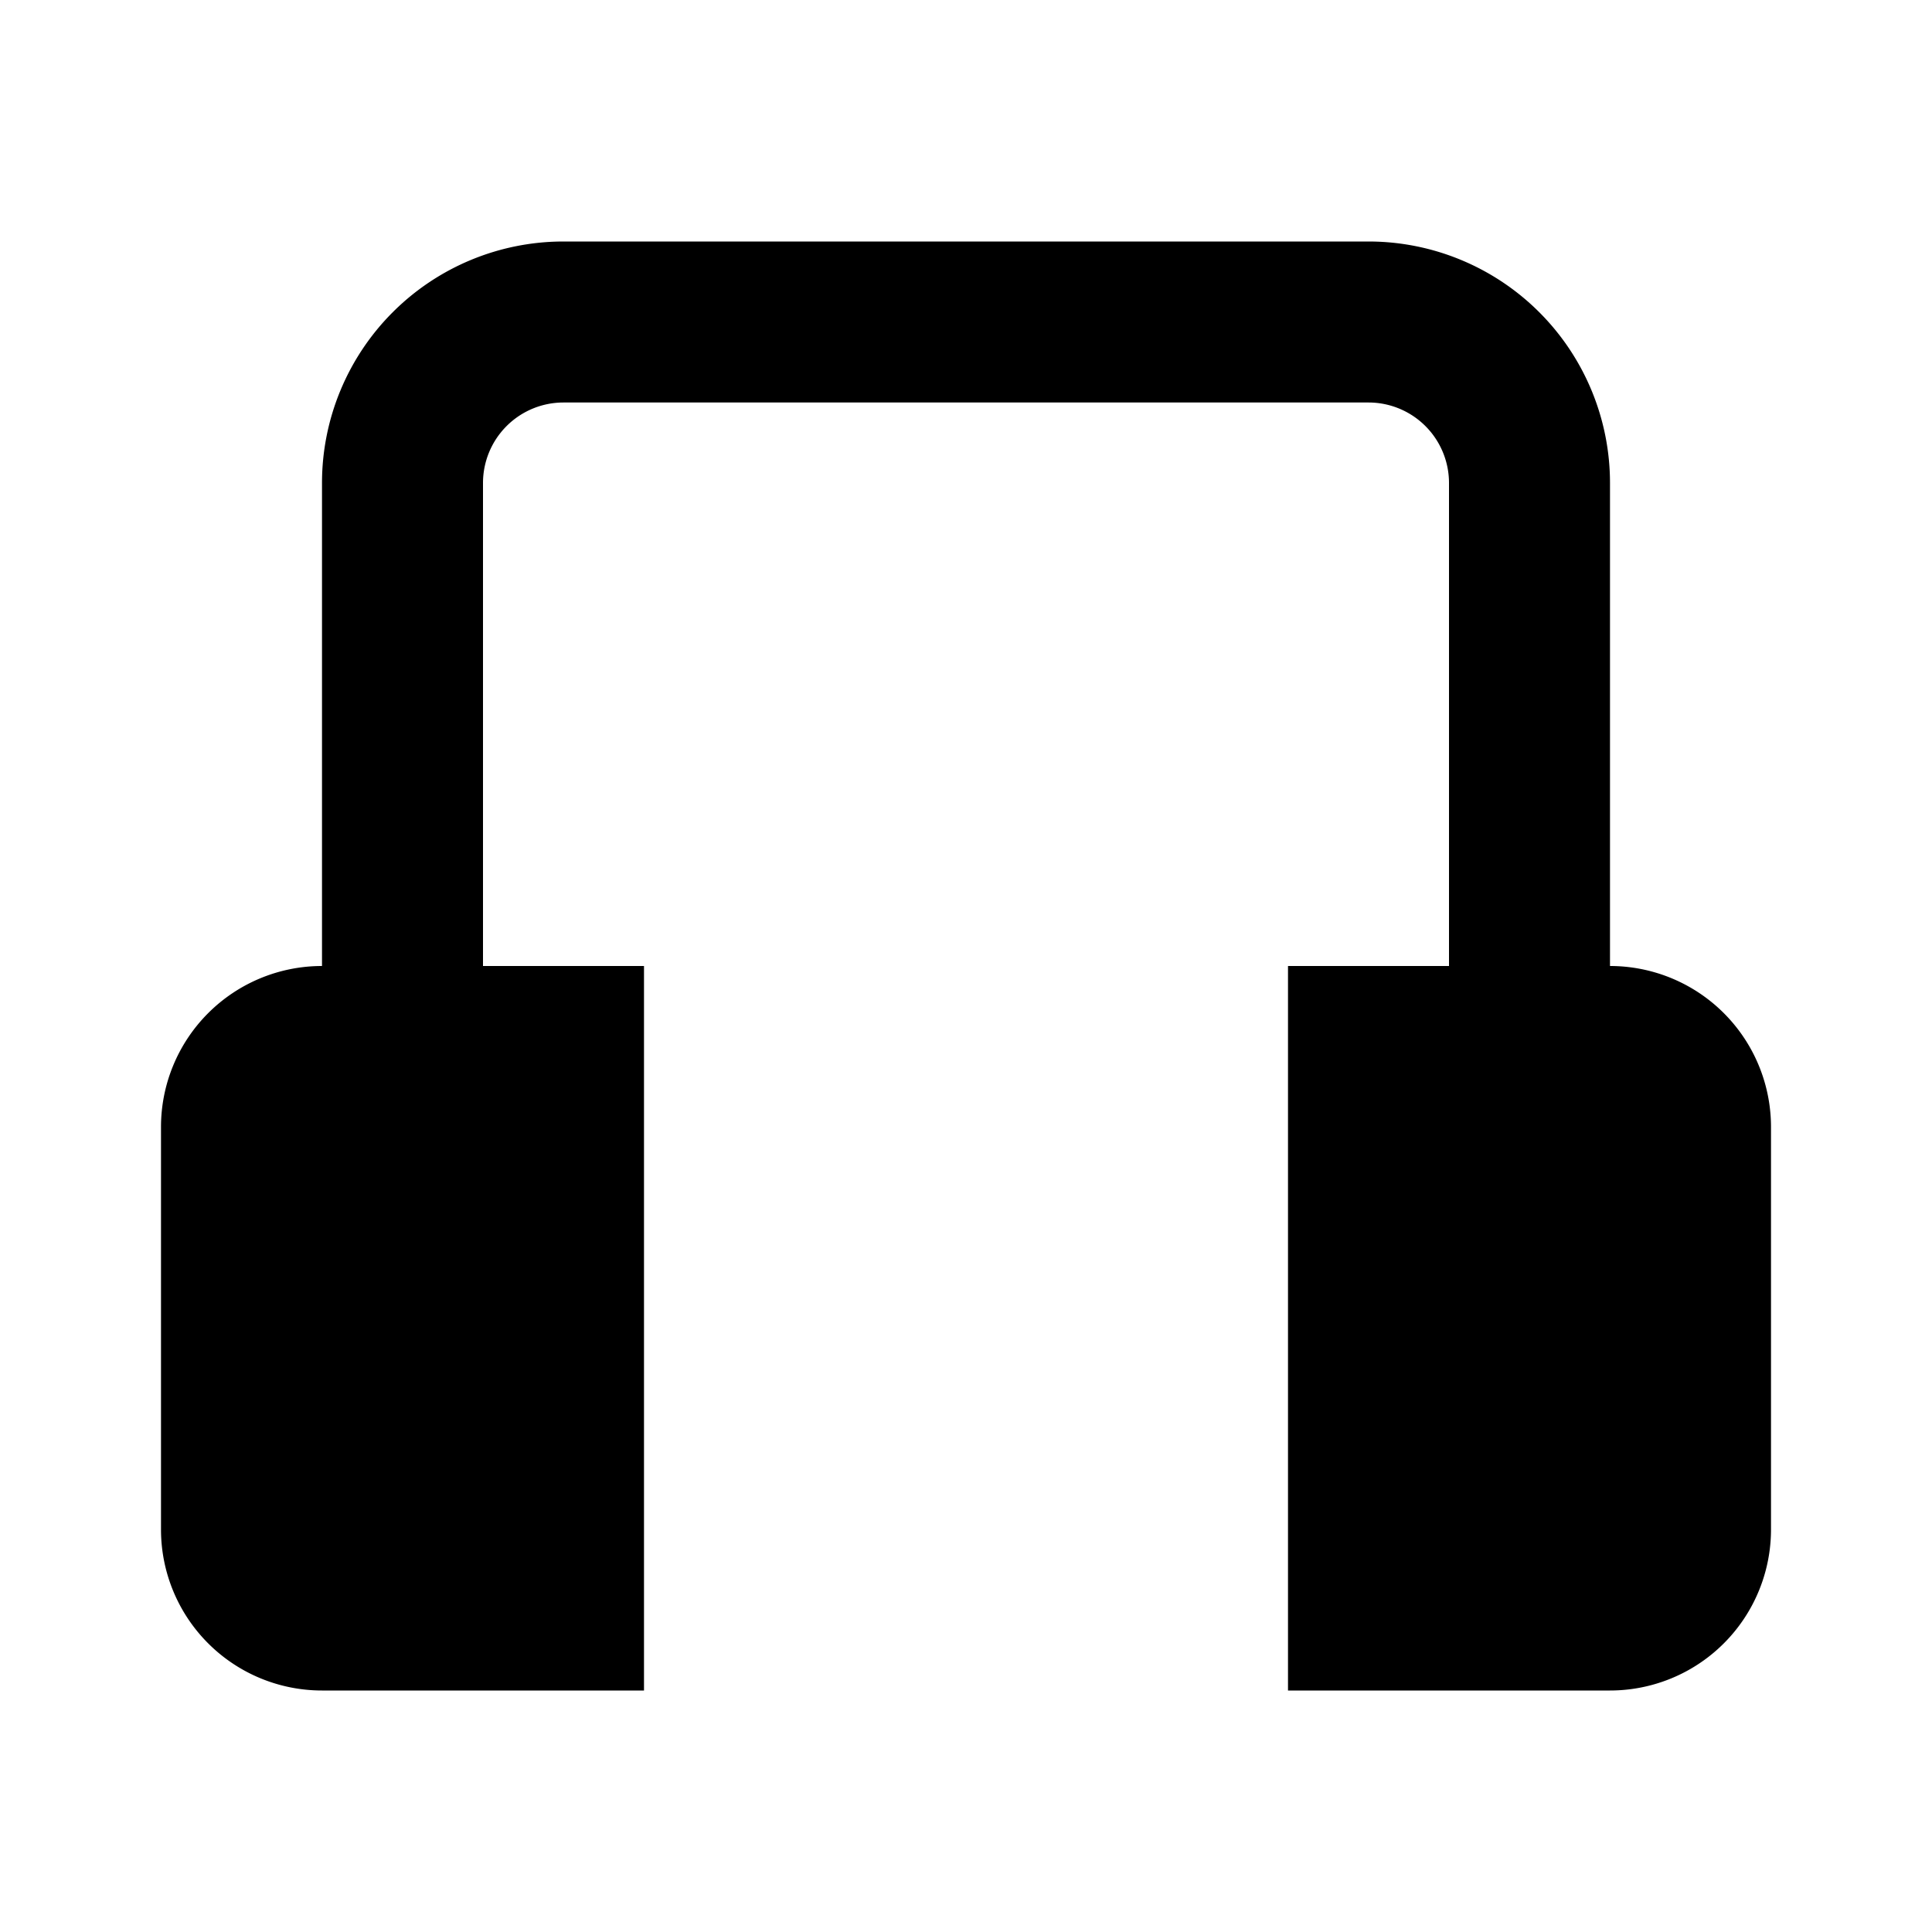 <svg xmlns="http://www.w3.org/2000/svg" width="24" height="24" viewBox="0 0 24 24"><rect width="24" height="24" style="fill:none"/><path d="M22,14v5a2,2,0,0,1-2,2H16V12h2V6a1,1,0,0,0-1-1H7A1,1,0,0,0,6,6v6H8v9H4a2,2,0,0,1-2-2V14a2,2,0,0,1,2-2V6A3,3,0,0,1,7,3H17a3,3,0,0,1,3,3v6A2,2,0,0,1,22,14Z"/></svg>